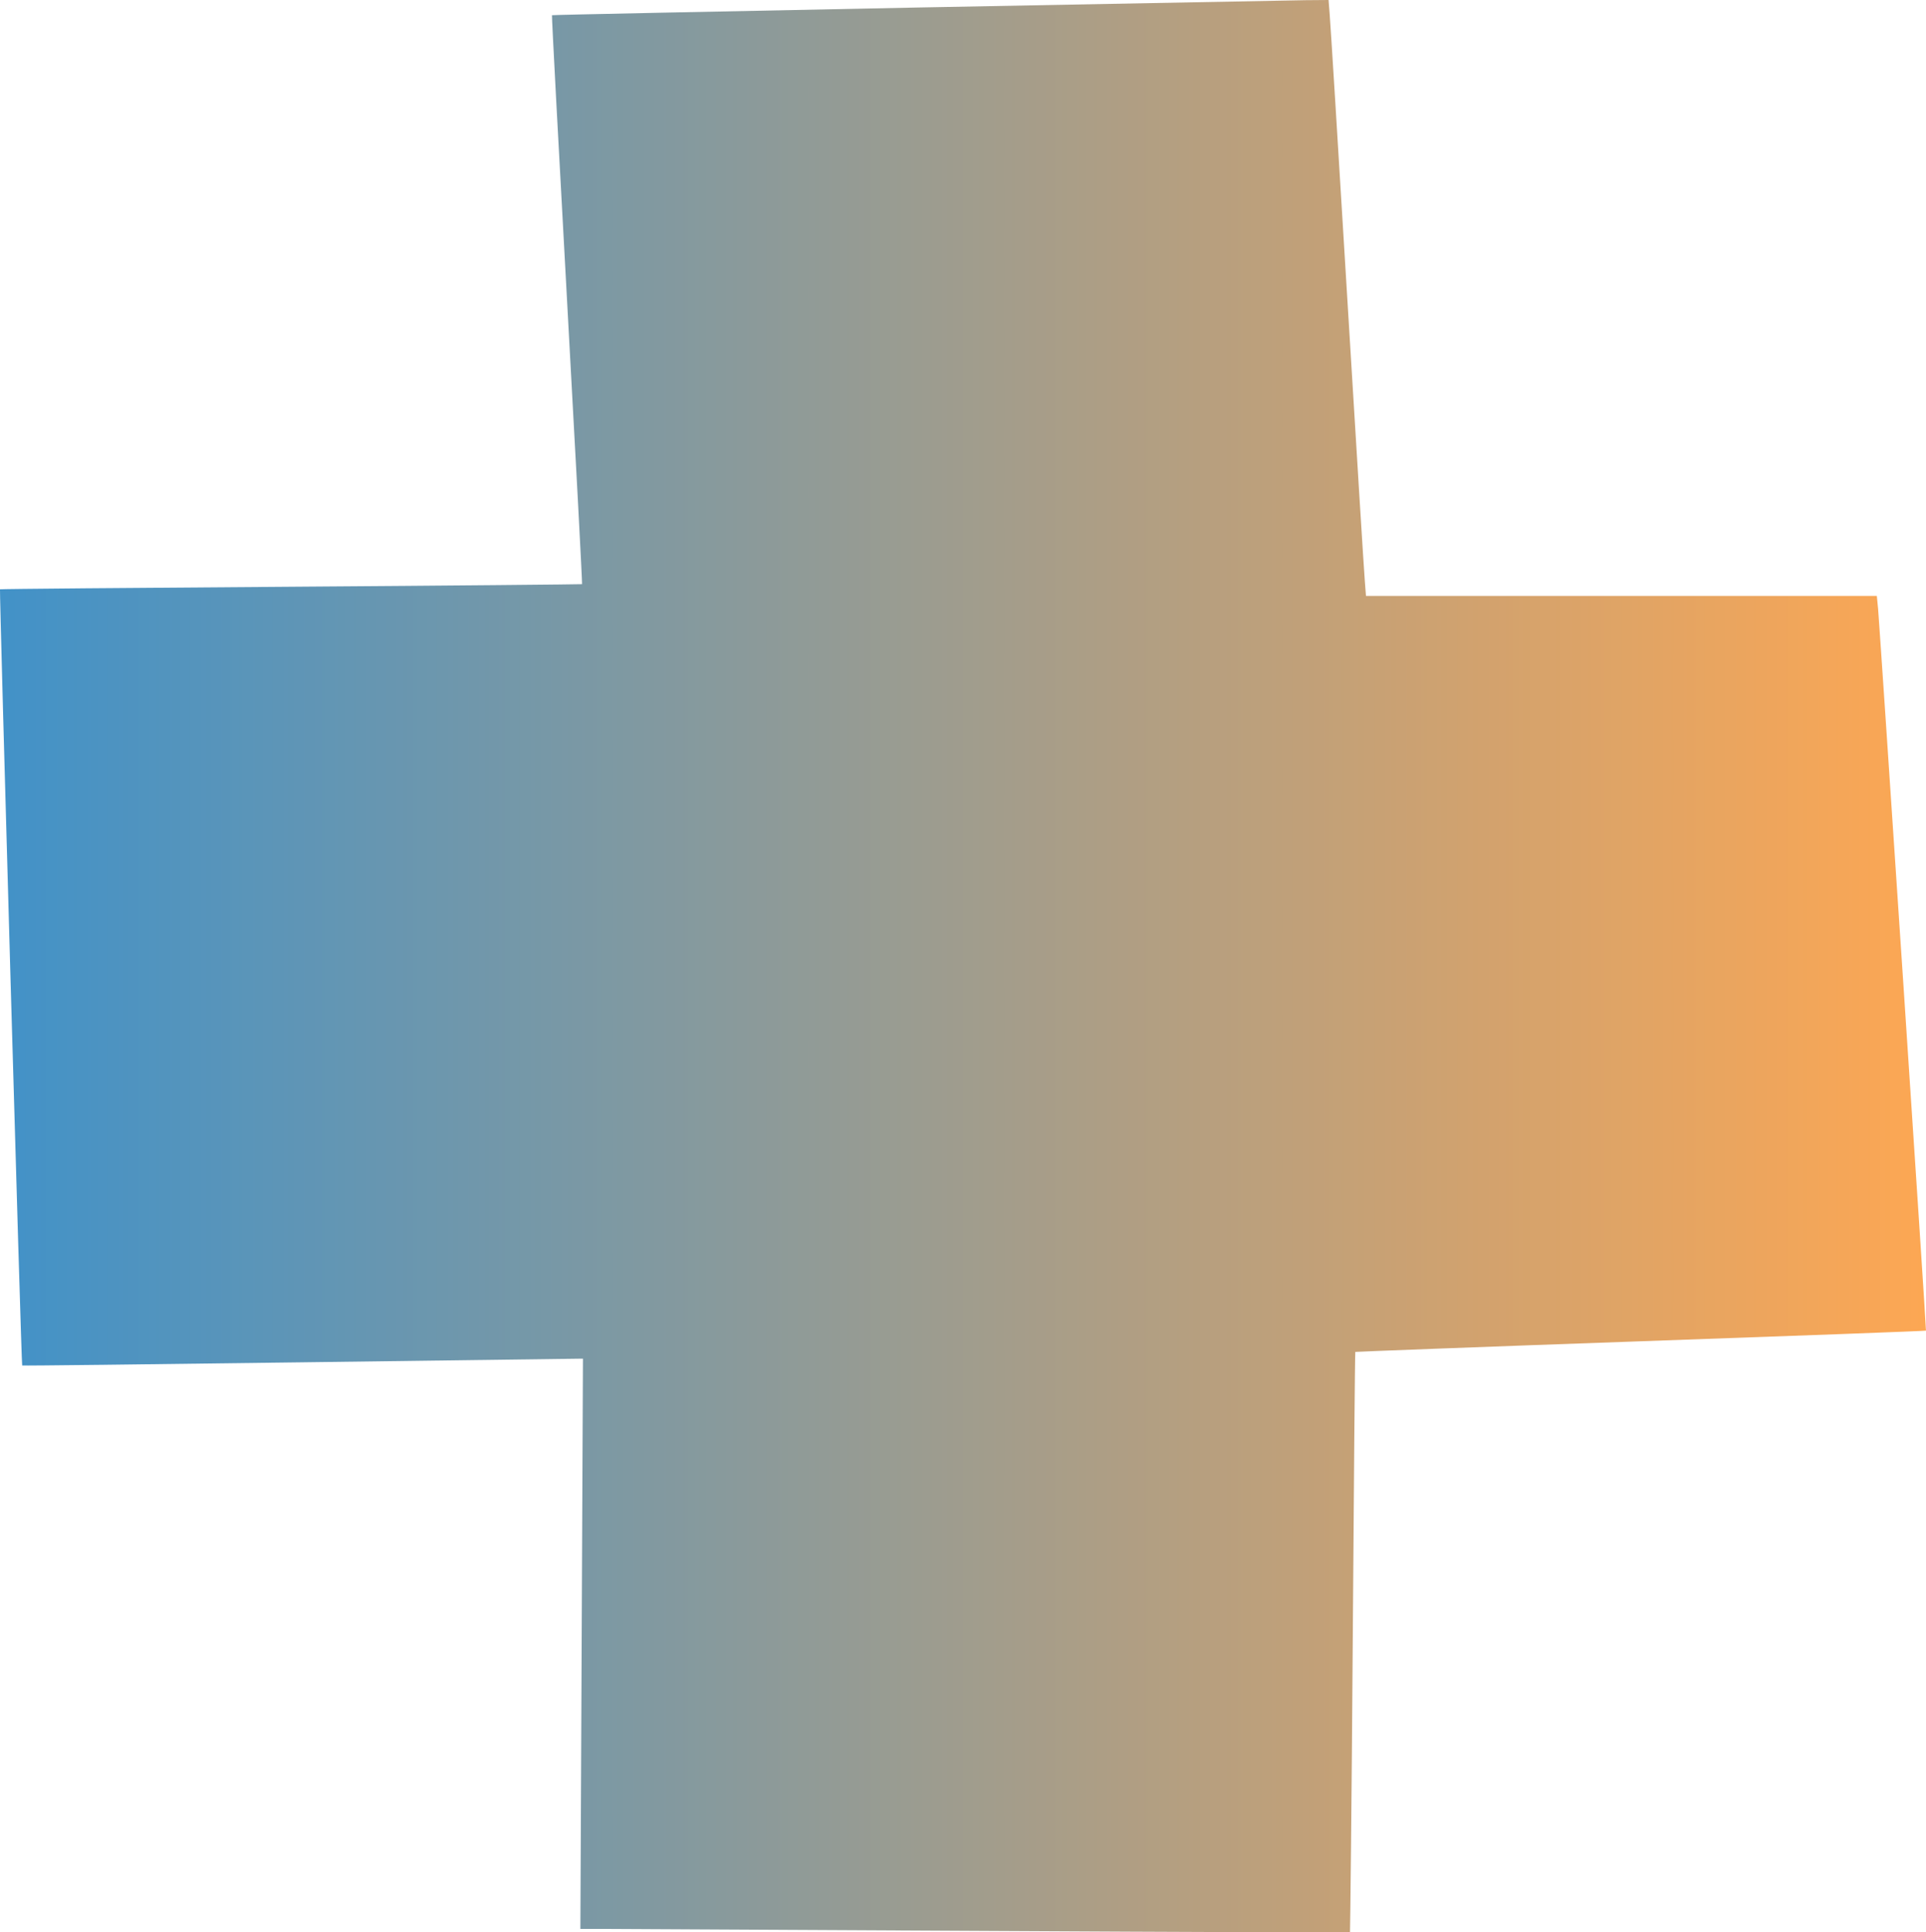<svg id="Layer_1" data-name="Layer 1" xmlns="http://www.w3.org/2000/svg" xmlns:xlink="http://www.w3.org/1999/xlink" viewBox="0 0 1050.31 1053.86"><defs><style>.cls-1{fill:url(#linear-gradient);}</style><linearGradient id="linear-gradient" y1="526.93" x2="1050.31" y2="526.93" gradientUnits="userSpaceOnUse"><stop offset="0" stop-color="#4292c8"/><stop offset="1" stop-color="#fda753"/></linearGradient></defs><path class="cls-1" d="M500.31,4.1c-109.4,2.2-199.1,4-199.3,4.2s3.5,70,8.2,155.2,8.4,155,8.2,155.1-71.6.8-158.7,1.4S.11,321.2,0,321.4c-.4.4,11.6,422.9,12.1,423.3.2.2,68-.6,150.7-1.7s151.4-2,152.8-2h2.3l-.7,155.5-.7,155.5h13.3c7.4,0,101.8.5,209.8,1.1s196.5.9,196.6.7.9-71.4,1.5-158.3,1.2-158.1,1.4-158.2,70.2-2.8,155.6-5.8,155.5-5.6,155.6-5.8c.3-.3-24.8-377.4-26.1-393.5l-.7-7.2H744.91l-.6-7.8c-.4-4.2-4.7-73.9-9.6-154.7S725.51,12,725.11,7.7l-.6-7.7-12.7.1C704.91.2,609.71,2,500.31,4.1Z"/></svg>